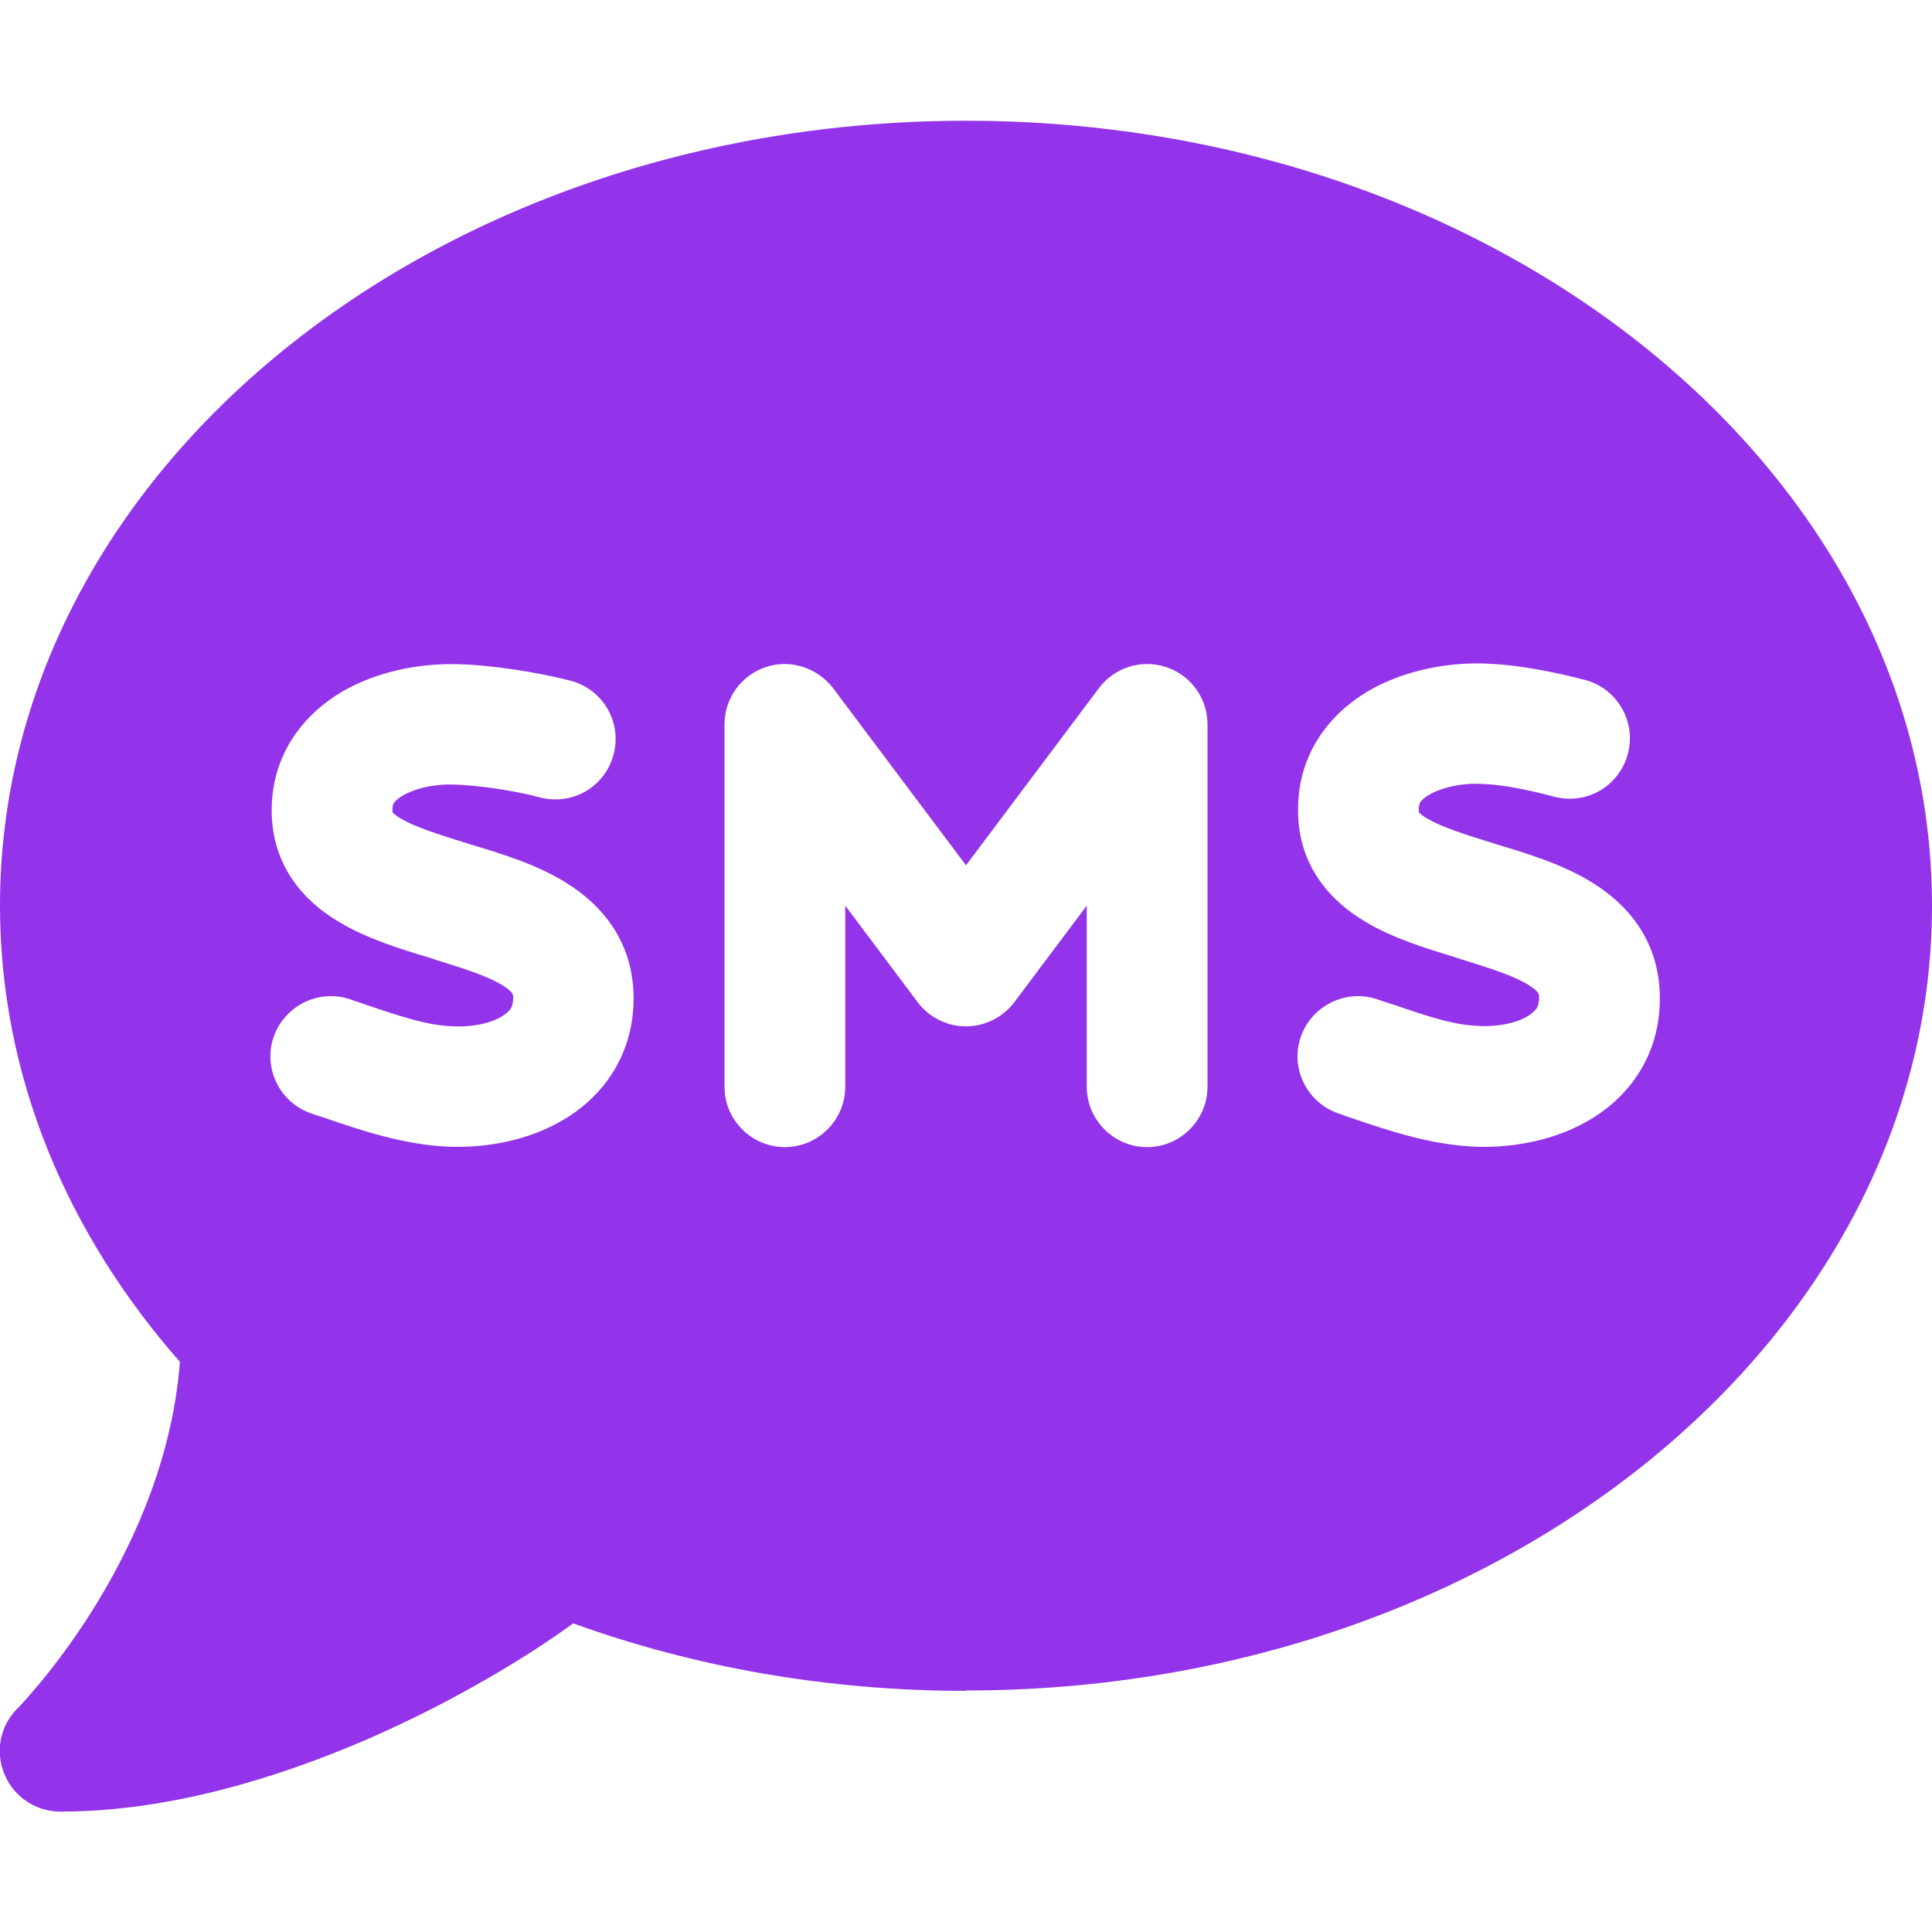 <svg width="16" height="16" viewBox="0 0 16 16" fill="none" xmlns="http://www.w3.org/2000/svg">
<g clip-path="url(#clip0_1_2077)">
<path d="M8 14C12.418 14 16 11.091 16 7.5C16 3.909 12.418 1 8 1C3.581 1 -0 3.909 -0 7.5C-0 8.909 0.553 10.213 1.49 11.278C1.431 12.044 1.134 12.725 0.822 13.244C0.65 13.531 0.475 13.762 0.347 13.919C0.281 13.997 0.231 14.056 0.193 14.097C0.175 14.116 0.162 14.131 0.153 14.141L0.143 14.15C-0 14.294 -0.041 14.506 0.037 14.694C0.115 14.881 0.297 15.003 0.5 15.003C1.397 15.003 2.3 14.725 3.05 14.4C3.765 14.088 4.375 13.716 4.747 13.444C5.74 13.803 6.84 14.003 8 14.003V14ZM6.34 5.525C6.543 5.456 6.768 5.528 6.9 5.7L8 7.166L9.1 5.7C9.228 5.528 9.453 5.456 9.659 5.525C9.865 5.594 10 5.784 10 6V9C10 9.275 9.775 9.5 9.5 9.5C9.225 9.5 9 9.275 9 9V7.5L8.4 8.3C8.306 8.425 8.156 8.5 8 8.5C7.843 8.5 7.693 8.425 7.6 8.3L7 7.5V9C7 9.275 6.775 9.5 6.5 9.5C6.225 9.5 6 9.275 6 9V6C6 5.784 6.137 5.594 6.34 5.525ZM11.75 6.713C11.75 6.719 11.75 6.725 11.75 6.725C11.753 6.728 11.768 6.75 11.818 6.778C11.94 6.85 12.118 6.906 12.39 6.991L12.409 6.997C12.64 7.066 12.95 7.159 13.197 7.316C13.481 7.494 13.74 7.791 13.746 8.25C13.753 8.719 13.509 9.062 13.19 9.259C12.893 9.444 12.537 9.506 12.231 9.497C11.85 9.484 11.49 9.359 11.212 9.266C11.168 9.25 11.128 9.238 11.087 9.222C10.825 9.134 10.684 8.85 10.771 8.591C10.859 8.331 11.143 8.188 11.403 8.275C11.456 8.294 11.506 8.309 11.556 8.325C11.84 8.422 12.043 8.491 12.262 8.497C12.428 8.503 12.575 8.466 12.662 8.409C12.7 8.384 12.718 8.363 12.728 8.347C12.734 8.334 12.746 8.309 12.746 8.262V8.256C12.746 8.234 12.746 8.213 12.662 8.159C12.543 8.084 12.362 8.025 12.1 7.944L12.062 7.931C11.837 7.862 11.54 7.775 11.303 7.631C11.021 7.463 10.75 7.172 10.75 6.713C10.746 6.237 11.018 5.909 11.328 5.725C11.621 5.553 11.968 5.491 12.256 5.494C12.568 5.5 12.871 5.566 13.128 5.631C13.393 5.703 13.553 5.975 13.481 6.244C13.409 6.513 13.137 6.669 12.868 6.597C12.64 6.537 12.428 6.494 12.24 6.491C12.087 6.487 11.934 6.525 11.837 6.581C11.793 6.606 11.771 6.631 11.762 6.644C11.756 6.653 11.75 6.669 11.75 6.703V6.713ZM3.25 6.713C3.25 6.719 3.25 6.725 3.25 6.725C3.253 6.728 3.268 6.75 3.318 6.778C3.44 6.85 3.618 6.906 3.89 6.991L3.909 6.997C4.14 7.066 4.45 7.159 4.697 7.316C4.981 7.494 5.24 7.791 5.247 8.25C5.253 8.719 5.009 9.062 4.69 9.259C4.393 9.444 4.037 9.506 3.731 9.497C3.347 9.484 2.975 9.356 2.693 9.259C2.653 9.247 2.615 9.234 2.581 9.222C2.318 9.134 2.178 8.85 2.265 8.591C2.353 8.331 2.637 8.188 2.897 8.275C2.94 8.291 2.984 8.303 3.025 8.319C3.322 8.419 3.54 8.494 3.765 8.5C3.931 8.506 4.078 8.469 4.165 8.412C4.203 8.387 4.222 8.366 4.231 8.35C4.237 8.338 4.25 8.312 4.25 8.266V8.259C4.25 8.238 4.25 8.216 4.165 8.162C4.047 8.088 3.865 8.028 3.603 7.947L3.565 7.934C3.34 7.866 3.043 7.778 2.806 7.634C2.525 7.469 2.253 7.178 2.25 6.719C2.247 6.244 2.518 5.916 2.828 5.731C3.122 5.559 3.468 5.497 3.756 5.5C4.053 5.503 4.45 5.566 4.728 5.638C4.993 5.709 5.153 5.981 5.081 6.25C5.009 6.519 4.737 6.675 4.468 6.603C4.262 6.547 3.943 6.5 3.74 6.497C3.587 6.494 3.434 6.531 3.337 6.588C3.293 6.612 3.272 6.638 3.262 6.65C3.256 6.659 3.25 6.675 3.25 6.709V6.713Z" fill="#9333EA"/>
</g>
<defs>
<clipPath id="clip0_1_2077">
<path d="M0 0H16V16H0V0Z" fill="white"/>
</clipPath>
</defs>
</svg>

